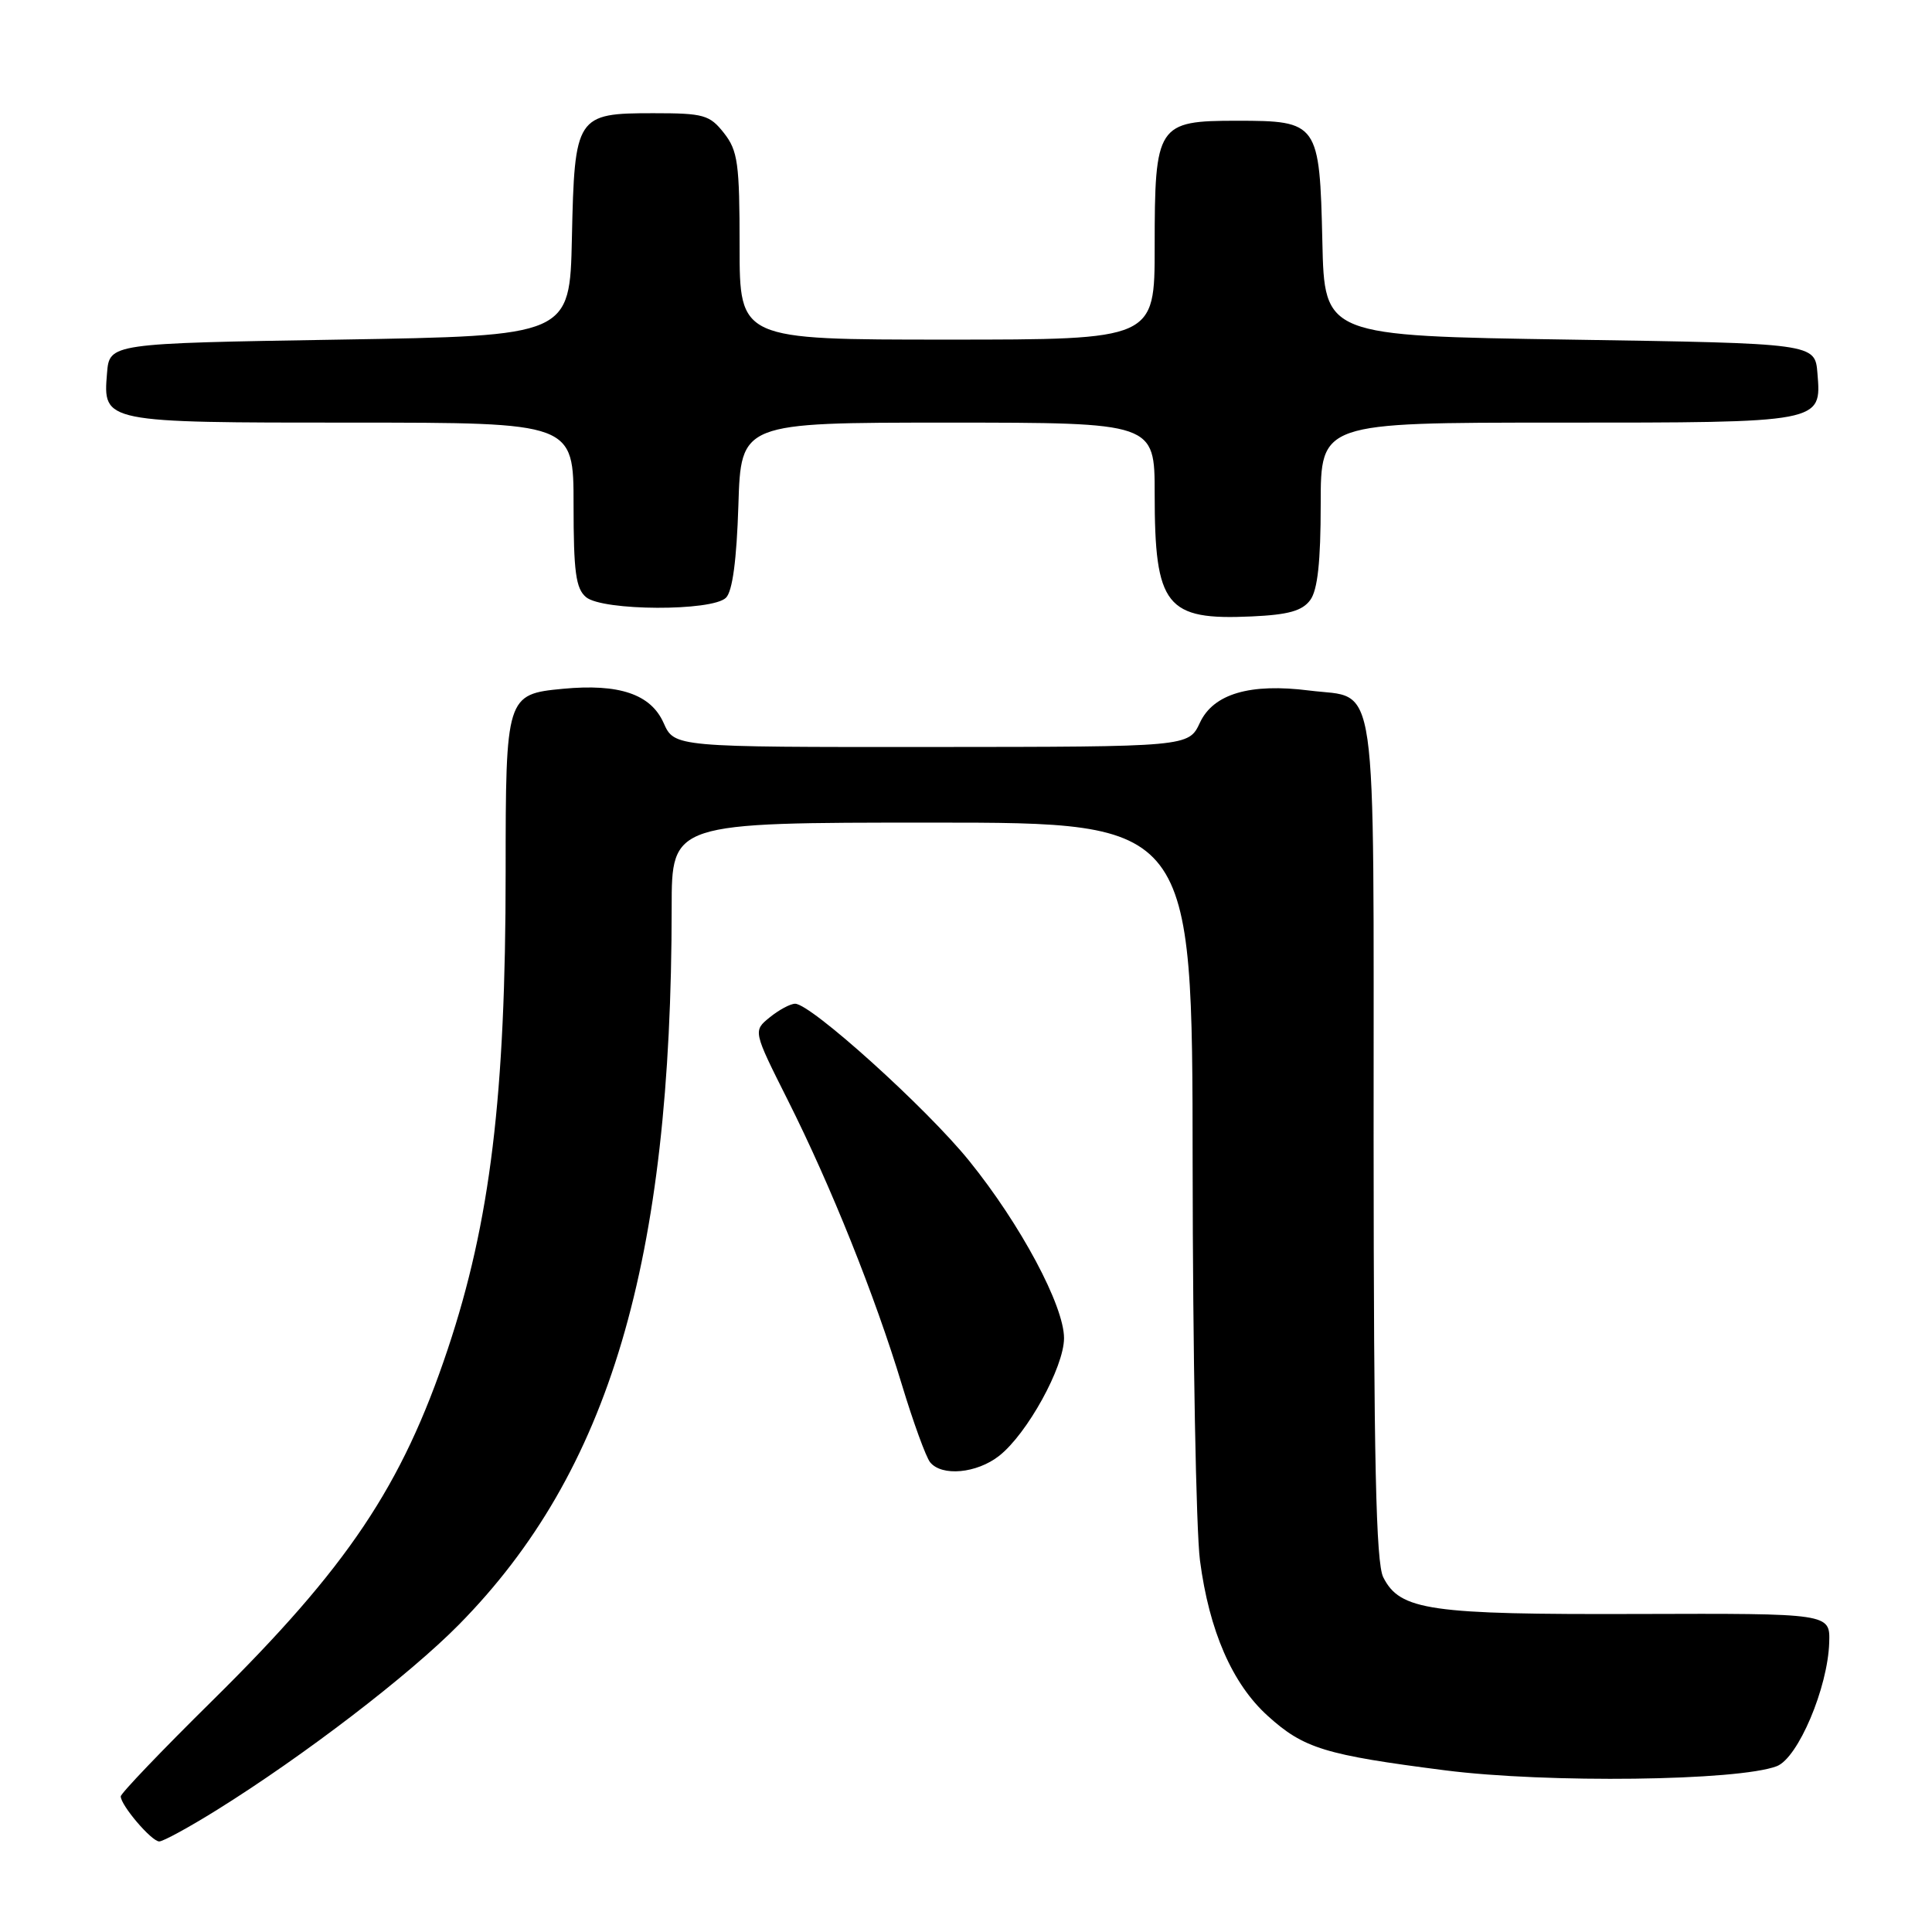 <?xml version="1.0" encoding="UTF-8" standalone="no"?>
<!DOCTYPE svg PUBLIC "-//W3C//DTD SVG 1.1//EN" "http://www.w3.org/Graphics/SVG/1.1/DTD/svg11.dtd" >
<svg xmlns="http://www.w3.org/2000/svg" xmlns:xlink="http://www.w3.org/1999/xlink" version="1.1" viewBox="0 0 256 256">
 <g >
 <path fill="currentColor"
d=" M 28.77 239.81 C 40.32 232.61 54.24 221.94 60.83 215.25 C 80.76 195.01 88.99 167.25 89.00 120.25 C 89.00 109.00 89.00 109.00 123.50 109.00 C 158.00 109.00 158.00 109.00 158.03 154.25 C 158.05 179.14 158.49 202.76 159.00 206.75 C 160.22 216.09 163.28 223.12 167.99 227.37 C 172.75 231.68 175.57 232.54 191.50 234.58 C 205.00 236.30 230.28 235.99 235.43 234.03 C 238.25 232.95 242.20 223.63 242.38 217.64 C 242.50 213.78 242.50 213.78 217.00 213.86 C 189.41 213.95 185.51 213.39 183.29 209.00 C 182.32 207.08 182.03 193.64 182.01 150.90 C 182.00 87.86 182.69 92.67 173.50 91.50 C 165.64 90.50 160.79 91.93 159.00 95.75 C 157.50 98.96 157.50 98.96 123.43 98.98 C 89.36 99.00 89.36 99.00 87.93 95.79 C 86.23 91.98 82.04 90.56 74.58 91.27 C 67.08 91.98 67.00 92.25 67.00 115.59 C 67.00 145.16 64.97 161.89 59.33 178.77 C 53.26 196.93 46.07 207.65 28.07 225.41 C 21.43 231.96 16.00 237.64 16.00 238.03 C 16.00 239.21 20.08 244.00 21.10 244.00 C 21.62 244.00 25.08 242.11 28.77 239.81 Z  M 132.40 192.90 C 136.11 189.98 140.98 181.15 140.99 177.32 C 141.00 173.04 135.24 162.25 128.43 153.83 C 122.79 146.84 107.45 133.00 105.36 133.00 C 104.73 133.00 103.22 133.81 102.00 134.80 C 99.78 136.60 99.78 136.60 104.39 145.78 C 110.12 157.18 115.94 171.71 119.51 183.50 C 121.01 188.45 122.69 193.06 123.24 193.75 C 124.78 195.67 129.43 195.24 132.40 192.90 Z  M 173.62 79.50 C 174.59 78.18 175.00 74.42 175.00 66.81 C 175.00 56.00 175.00 56.00 206.31 56.00 C 241.56 56.00 241.36 56.04 240.82 49.46 C 240.50 45.50 240.50 45.50 208.00 45.00 C 175.50 44.50 175.50 44.50 175.22 32.04 C 174.86 16.27 174.67 16.00 163.90 16.00 C 153.33 16.00 153.00 16.51 153.00 32.72 C 153.00 45.00 153.00 45.00 125.50 45.00 C 98.00 45.00 98.00 45.00 98.00 32.63 C 98.00 21.64 97.77 19.98 95.93 17.63 C 94.03 15.22 93.25 15.00 86.58 15.00 C 76.35 15.00 76.13 15.33 75.78 31.54 C 75.50 44.50 75.50 44.50 45.00 45.00 C 14.50 45.50 14.50 45.50 14.18 49.46 C 13.64 56.00 13.63 56.00 46.69 56.00 C 76.00 56.00 76.00 56.00 76.00 66.88 C 76.00 75.79 76.30 78.00 77.66 79.13 C 79.87 80.96 94.38 81.02 96.20 79.20 C 97.06 78.34 97.61 74.20 97.84 66.95 C 98.18 56.00 98.18 56.00 125.59 56.00 C 153.00 56.00 153.00 56.00 153.00 65.43 C 153.00 80.34 154.48 82.21 165.87 81.68 C 170.73 81.46 172.57 80.94 173.62 79.50 Z "/>
</g>
</svg>